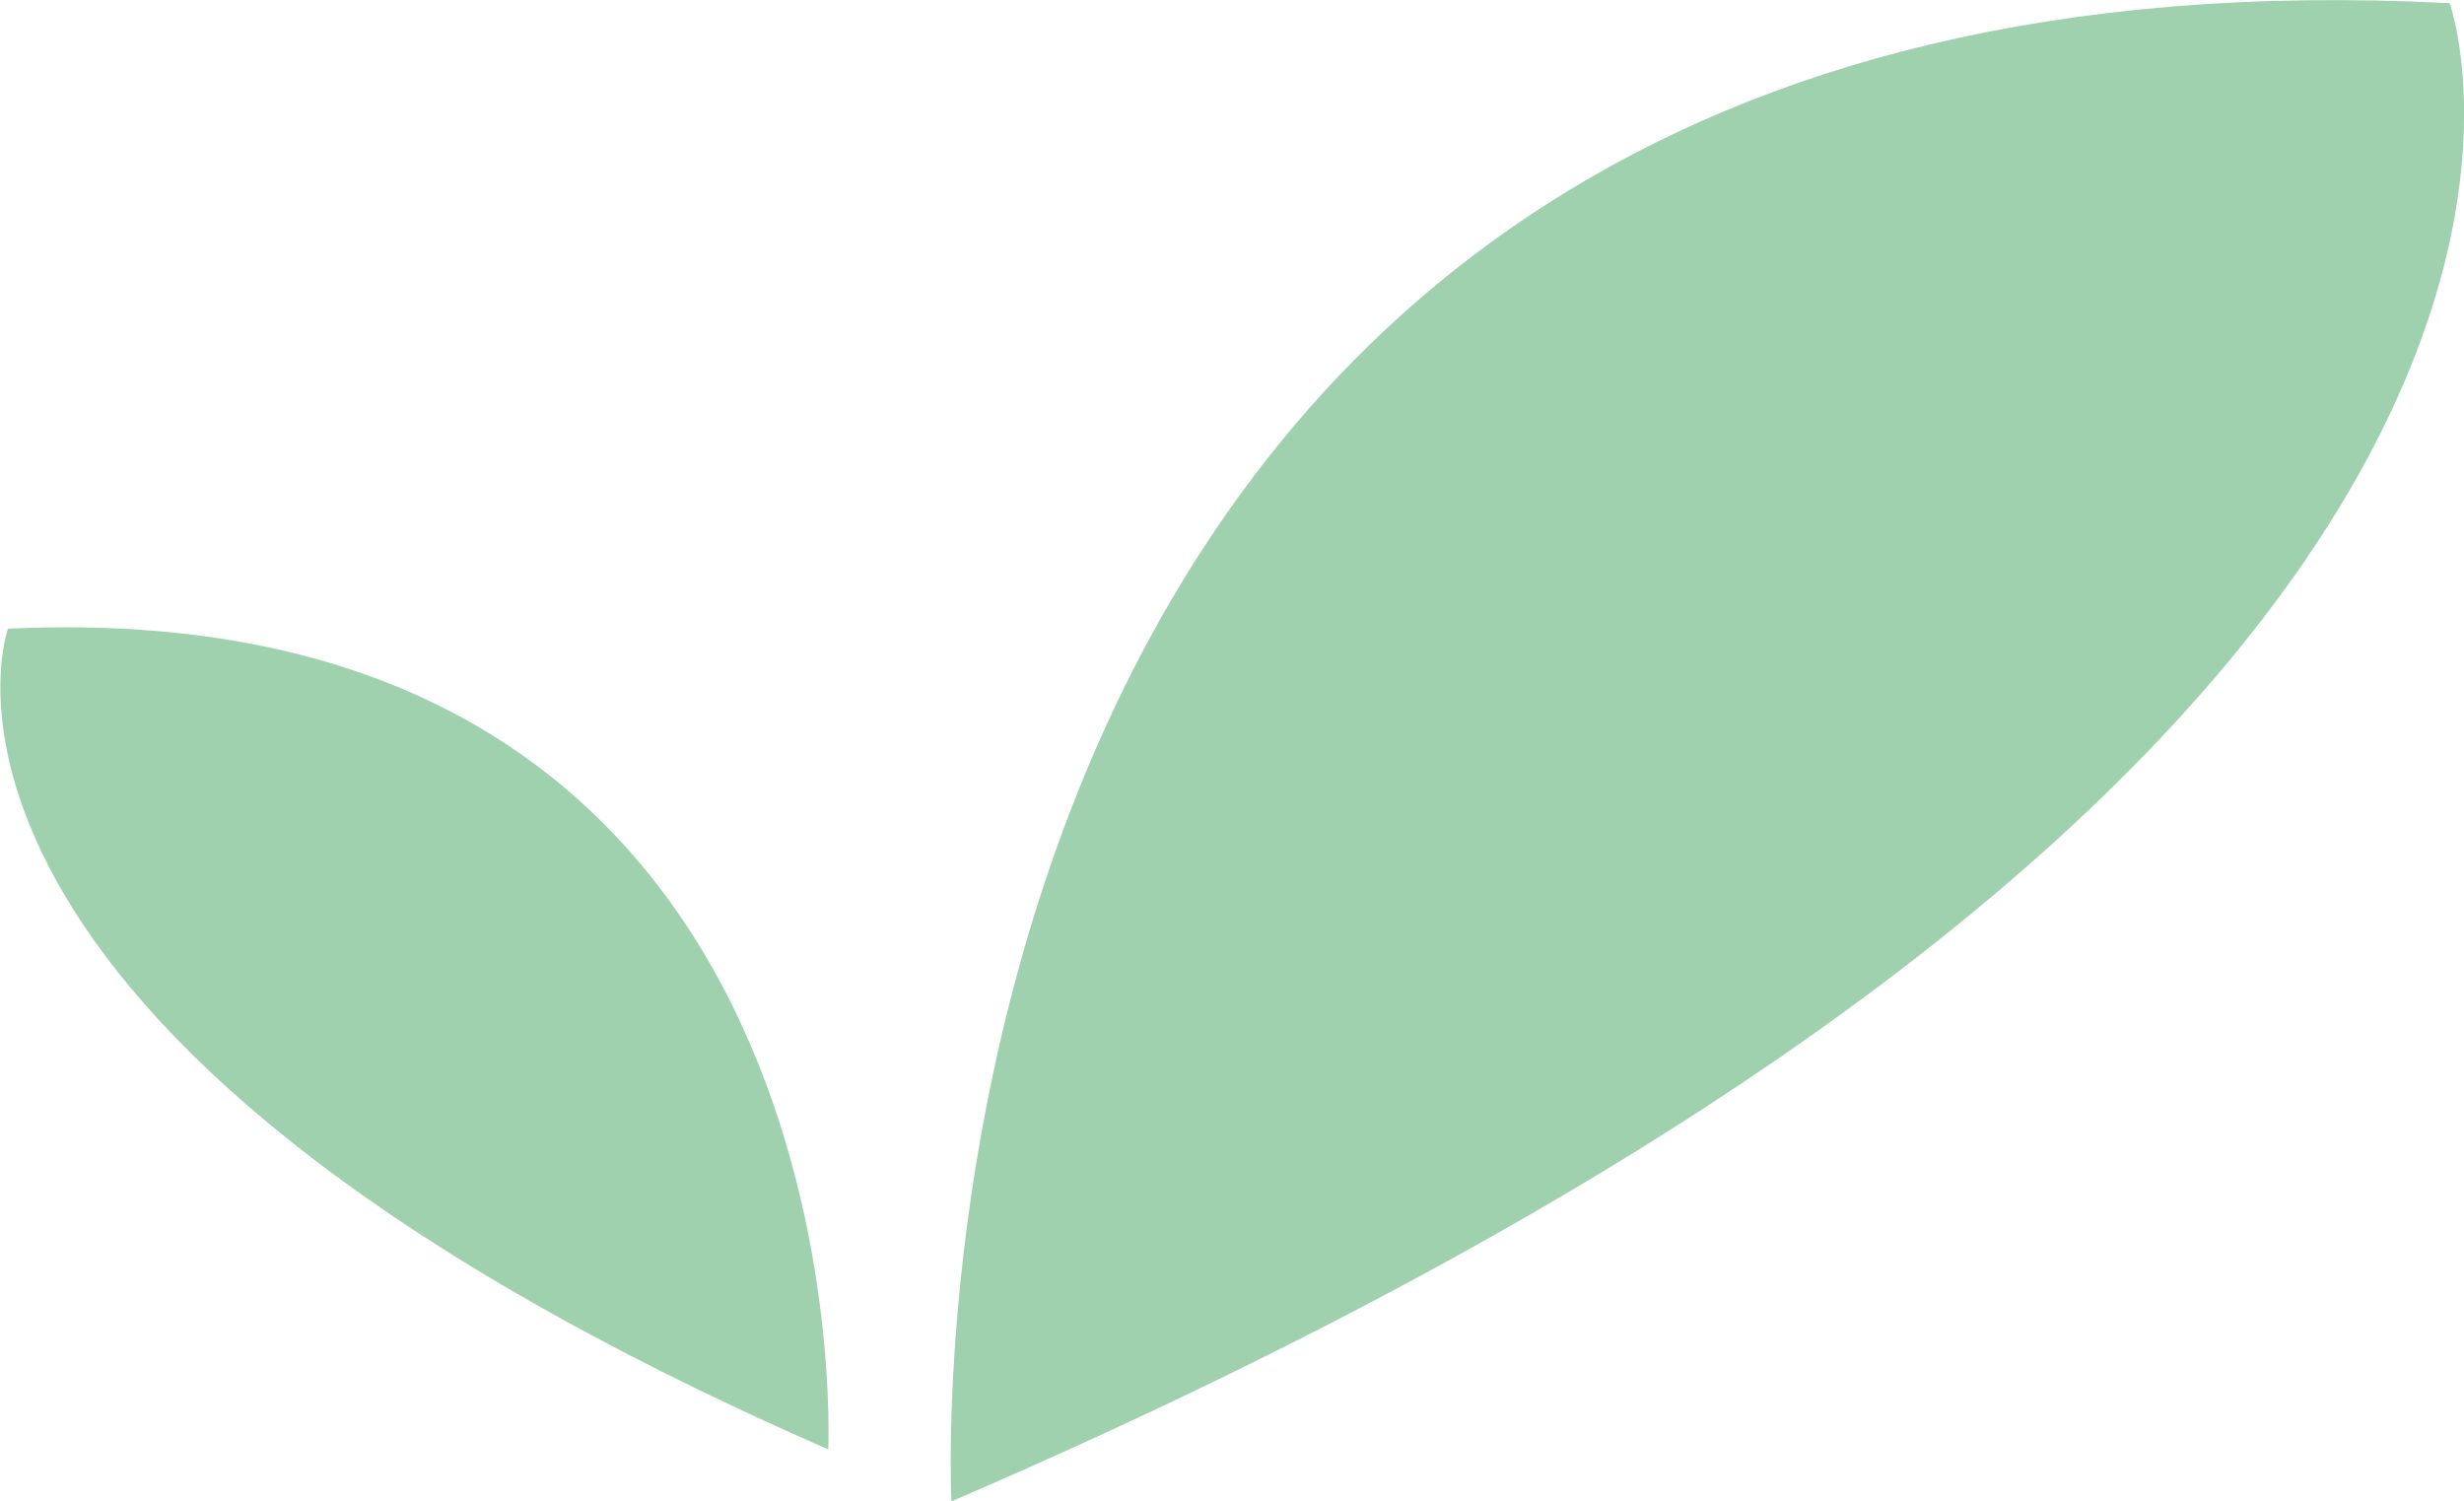 <?xml version="1.0" encoding="UTF-8"?>
<svg id="Capa_1" data-name="Capa 1" xmlns="http://www.w3.org/2000/svg" viewBox="0 0 31 18.89">
  <defs>
    <style>
      .cls-1 {
        fill: #a0d1ae;
        stroke-width: 0px;
      }
    </style>
  </defs>
  <path class="cls-1" d="m11.97,18.89S10.94-.99,30.82.04c0,0,3.36,9.29-18.85,18.85Z"/>
  <path class="cls-1" d="m10.42,18.24S10.94,7.4.1,7.91c0,0-1.81,5.03,10.33,10.33Z"/>
</svg>